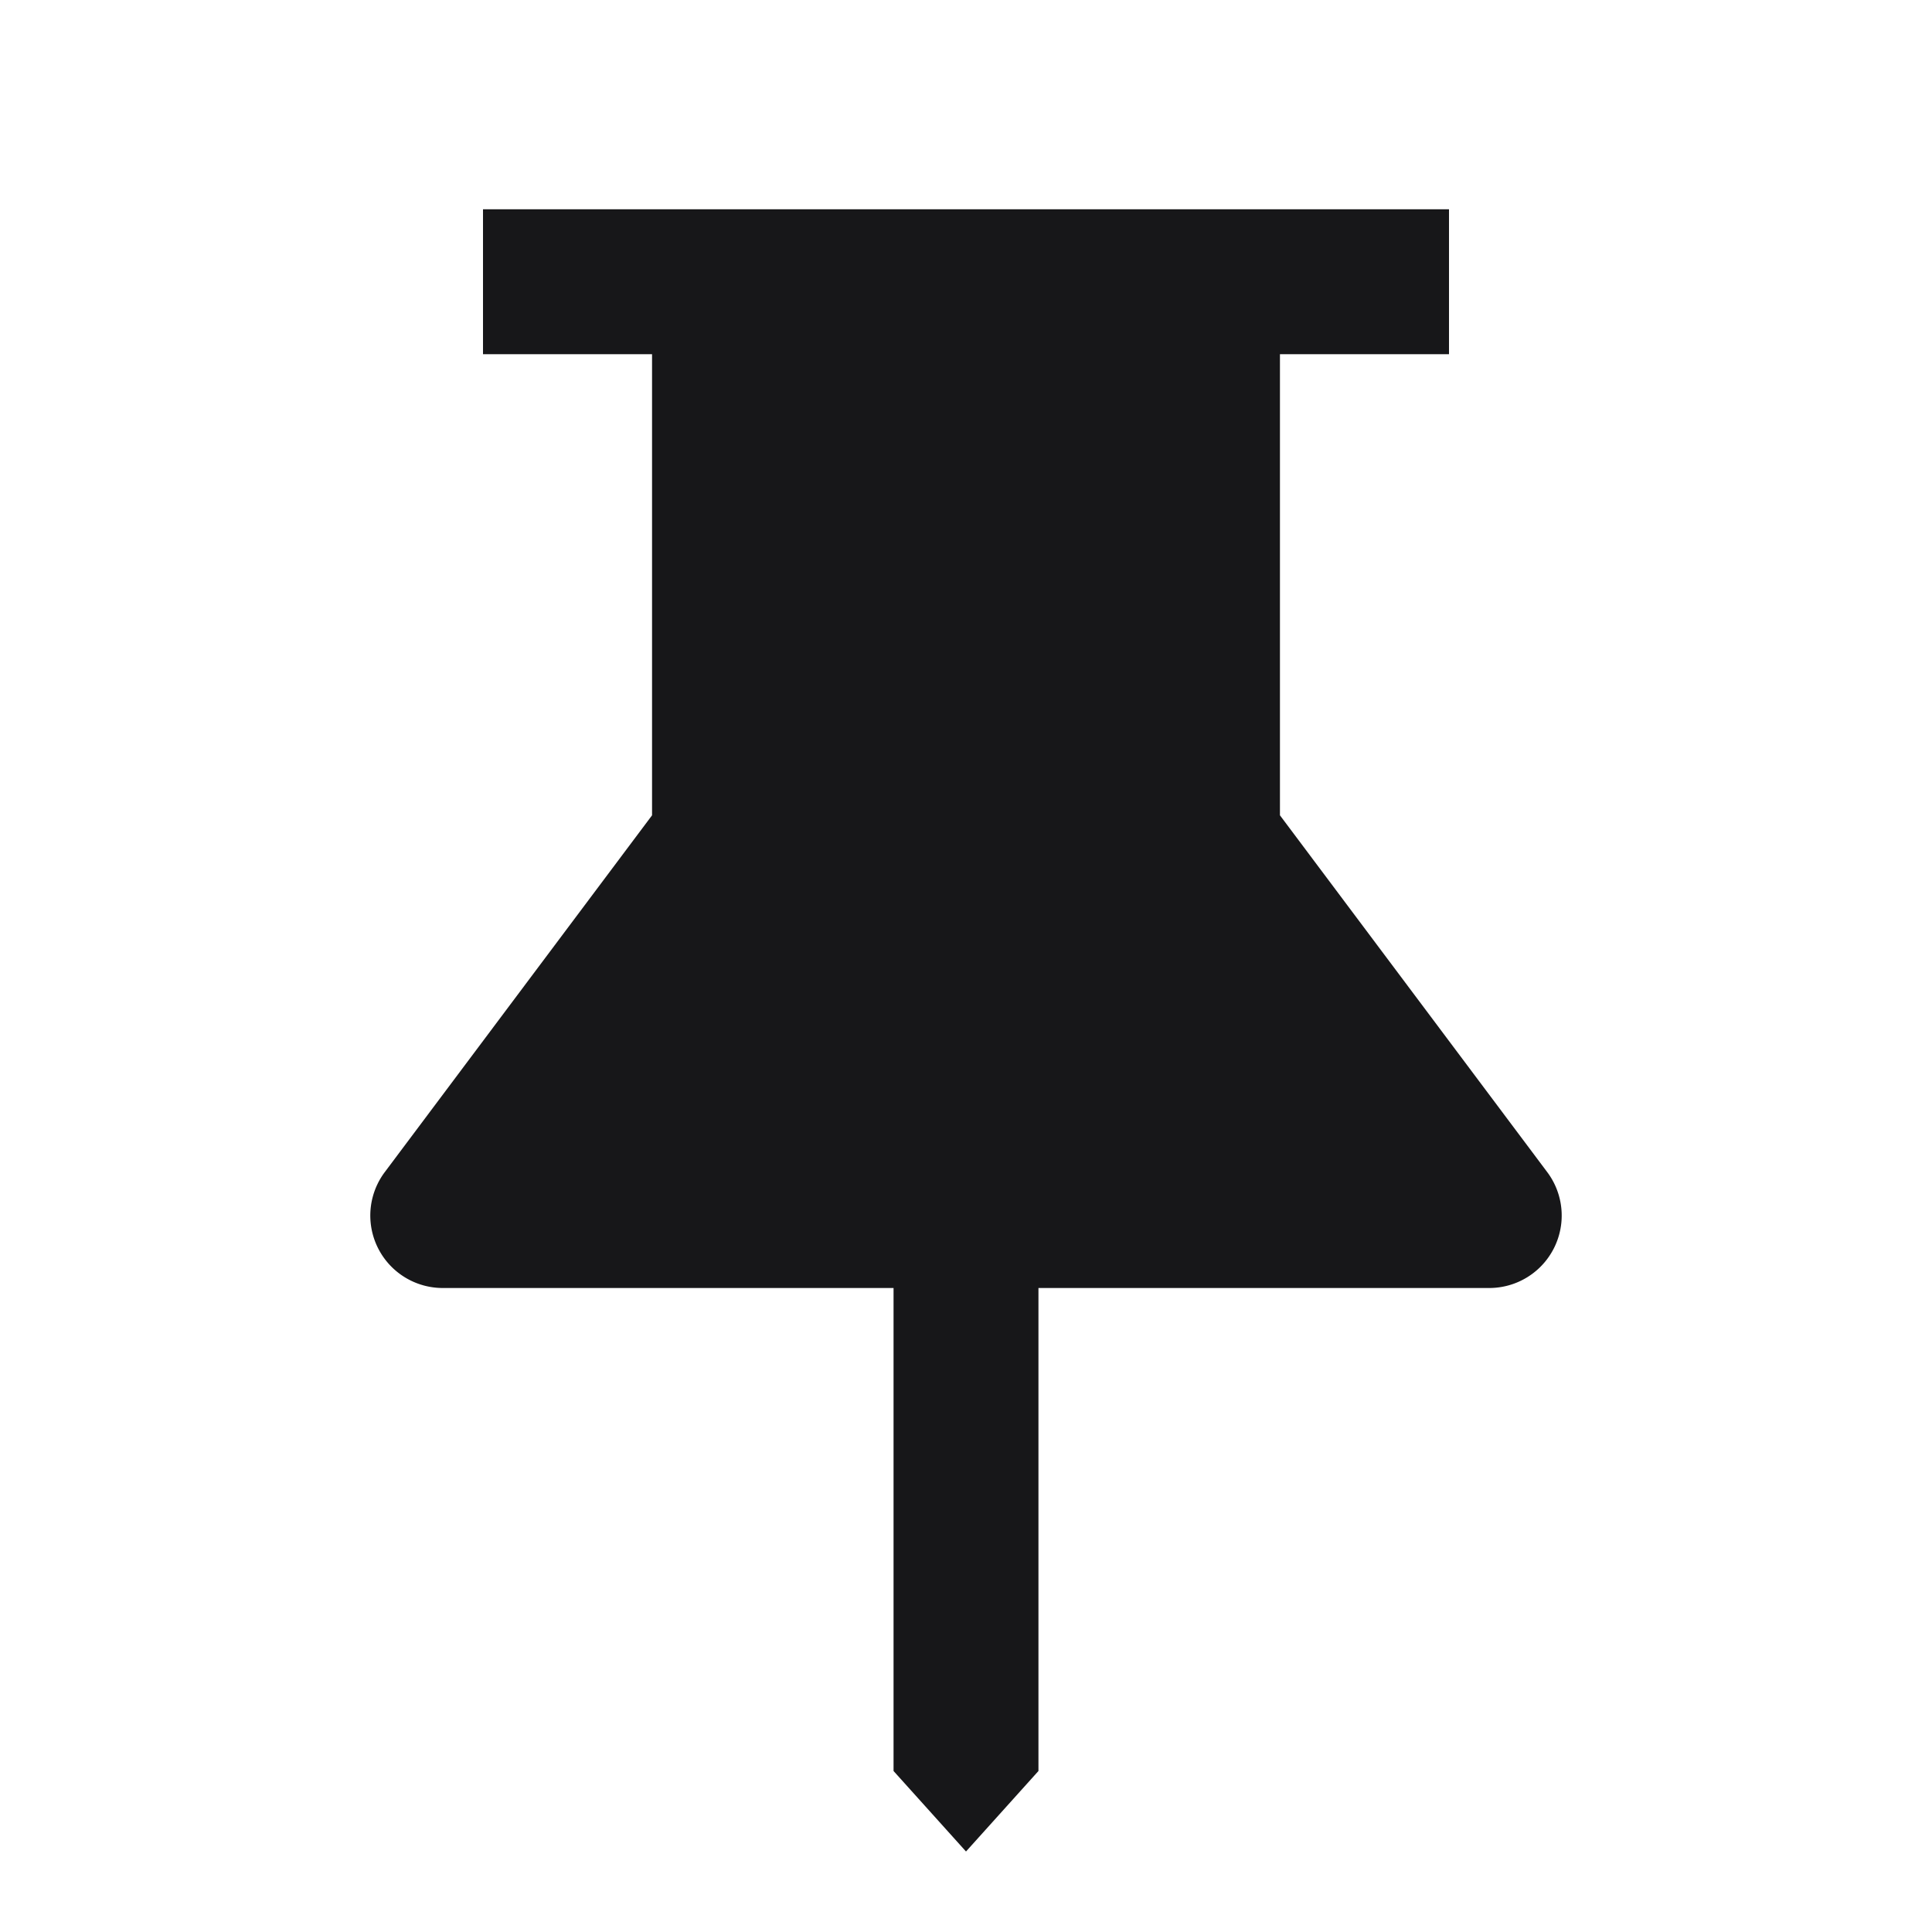<svg xmlns="http://www.w3.org/2000/svg" width="24" height="24" fill="none" viewBox="0 0 24 24">
  <path fill="#171719" fill-rule="evenodd" d="M8.1 4.4H6V2.6h12v1.8h-2.1v5.728l3.32 4.432A.9.9 0 0 1 18.5 16h-5.6v6l-.9 1-.9-1v-6H5.5a.9.9 0 0 1-.72-1.44l3.32-4.432V4.4Z" clip-rule="evenodd"/>
</svg>
